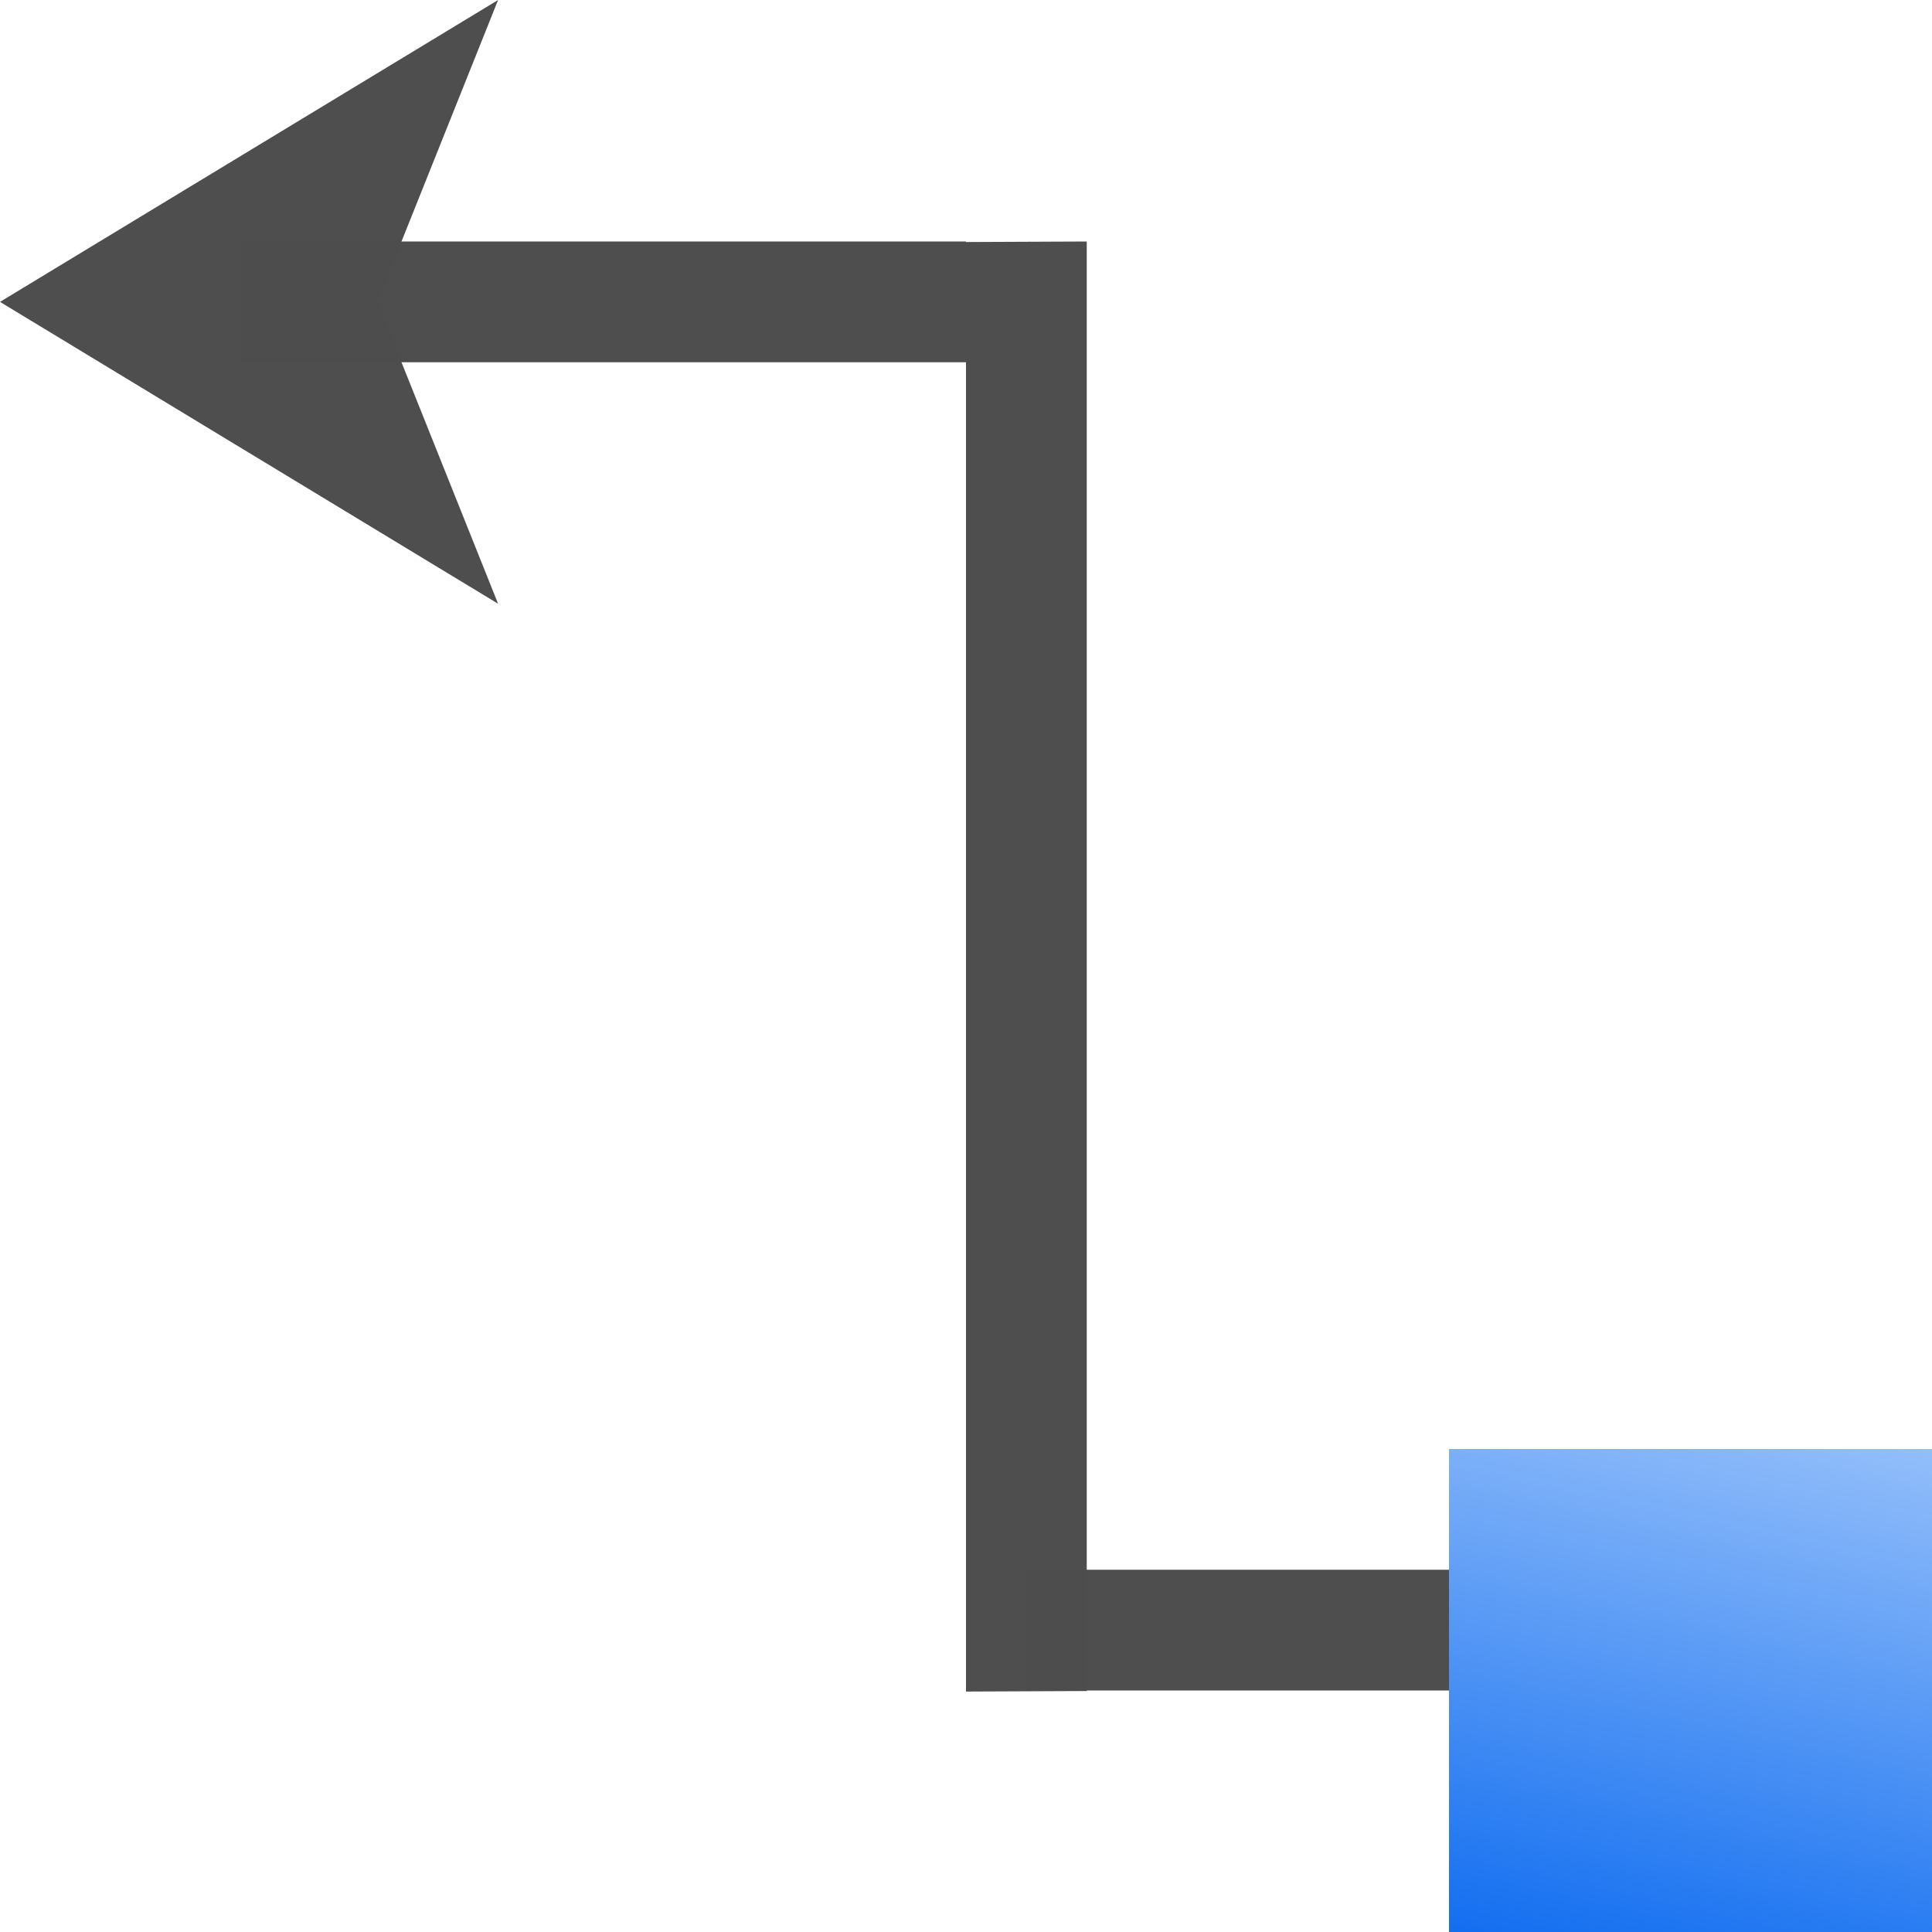 <svg height="16" width="16" xmlns="http://www.w3.org/2000/svg" xmlns:xlink="http://www.w3.org/1999/xlink"><linearGradient id="a" gradientTransform="matrix(8.431 0 0 8.431 -500.327 -74.779)" gradientUnits="userSpaceOnUse" x1="71.994" x2="73.262" y1="24.687" y2="18.982"><stop offset="0" stop-color="#0968ef"/><stop offset="1" stop-color="#aecffc"/></linearGradient><g transform="matrix(.125 0 0 .125 -0 0)"><g fill="#4d4d4d"><path d="m16 16h48v8h-48z" opacity=".99"/><path d="m64 16.035 0 96.035 8-.035-0-96.035z" opacity=".99"/><path d="m68 104h36v8h-36z" opacity=".99"/><path d="m0 20 33-20-8 20 8 20z" fill-opacity=".992" fill-rule="evenodd"/></g><path d="m96 96h32v32h-32z" fill="url(#a)" stroke-width="8.431"/></g></svg>